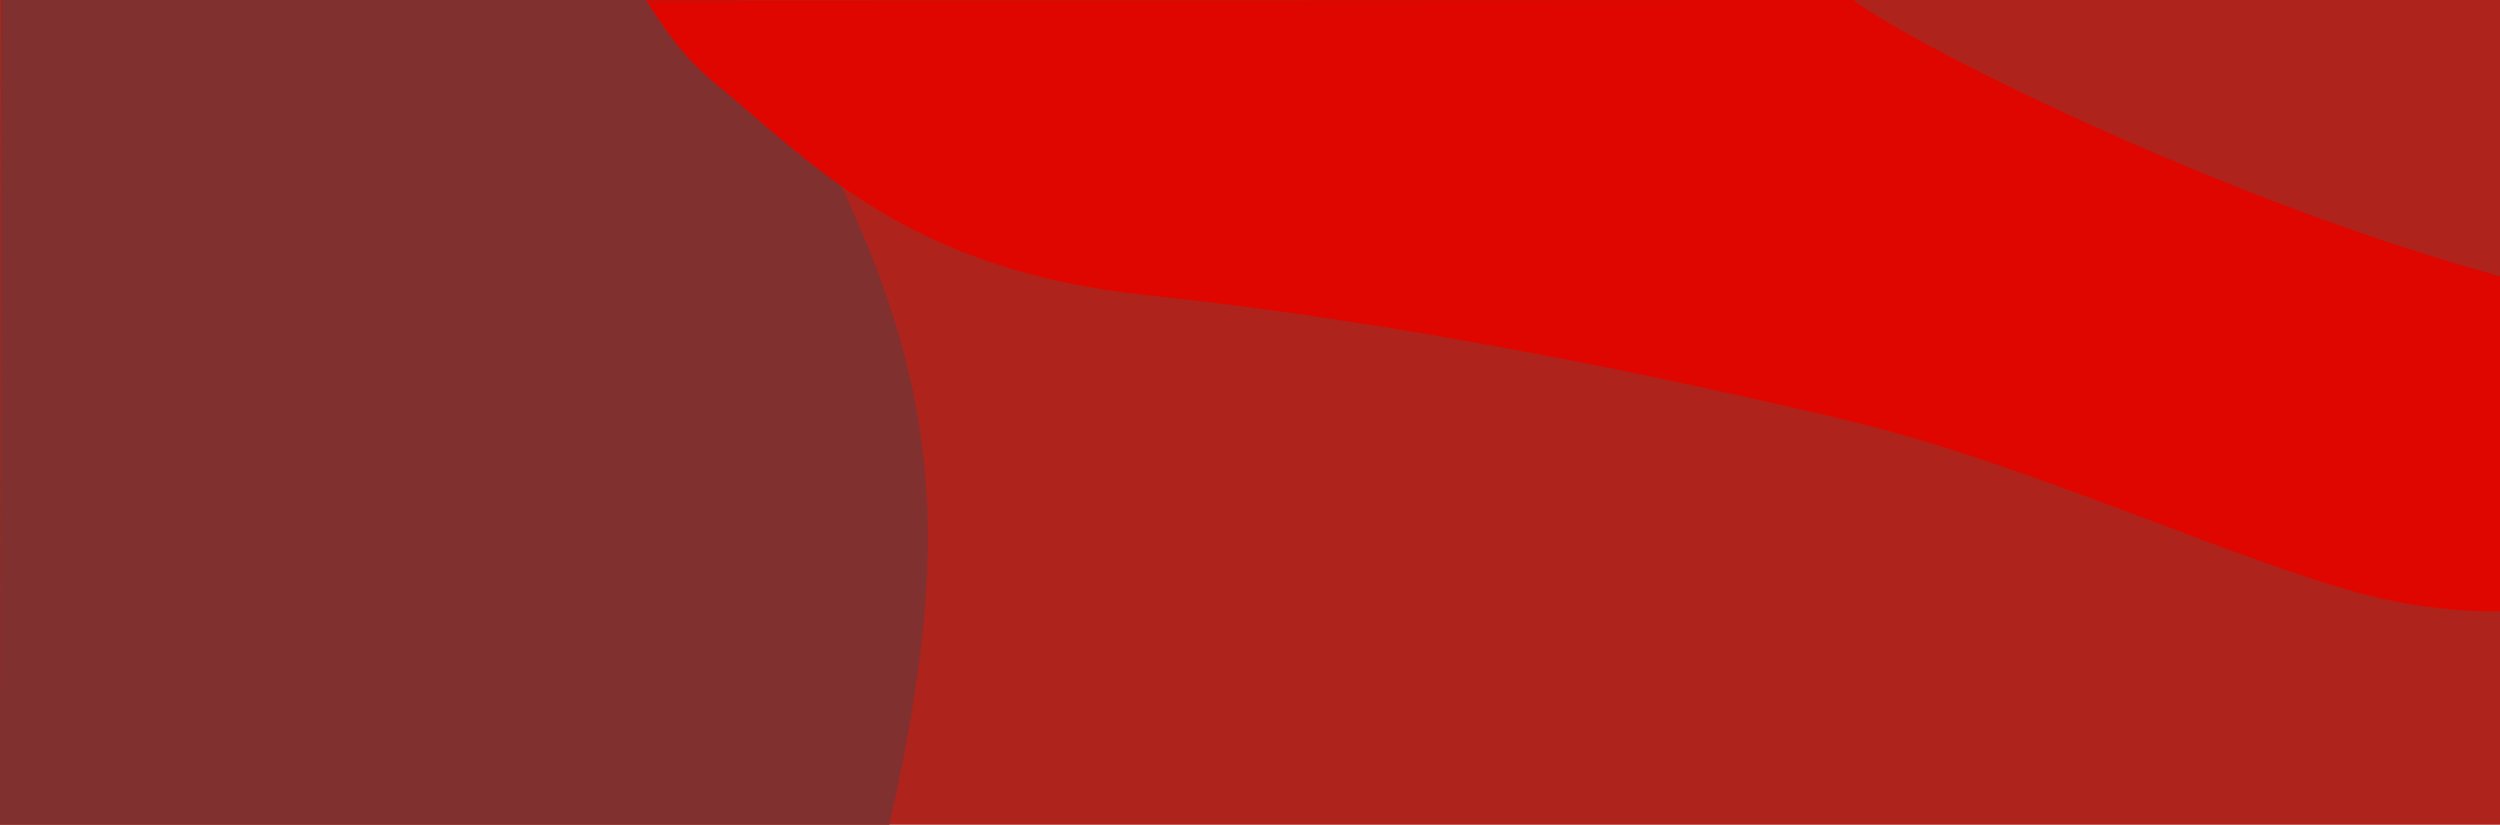 <svg width="194" height="64" viewBox="0 0 194 64" fill="none" xmlns="http://www.w3.org/2000/svg">
<path d="M229 0H0V64H229V0Z" fill="#AE231C"/>
<path fill-rule="evenodd" clip-rule="evenodd" d="M69.012 64C74.802 38.453 72.627 26.022 58.52 1.725C58.058 1.16 57.786 0.446 57.433 0H0.082L0 64H69.012Z" fill="#80302F"/>
<path fill-rule="evenodd" clip-rule="evenodd" d="M49 0.03H50.139C51.793 2.589 53.041 4.404 55.481 6.457C63.02 12.646 70.424 20.977 89.054 22.911C107.657 24.845 128.159 28.981 143.671 32.701C159.183 36.45 177.189 45.317 186.898 46.864C215.535 51.595 213.148 26.155 197.799 22.405C174.938 16.901 148.118 3.392 143.833 0C114.274 0.03 78.559 0.03 49 0.03Z" fill="#DF0600"/>
</svg>
